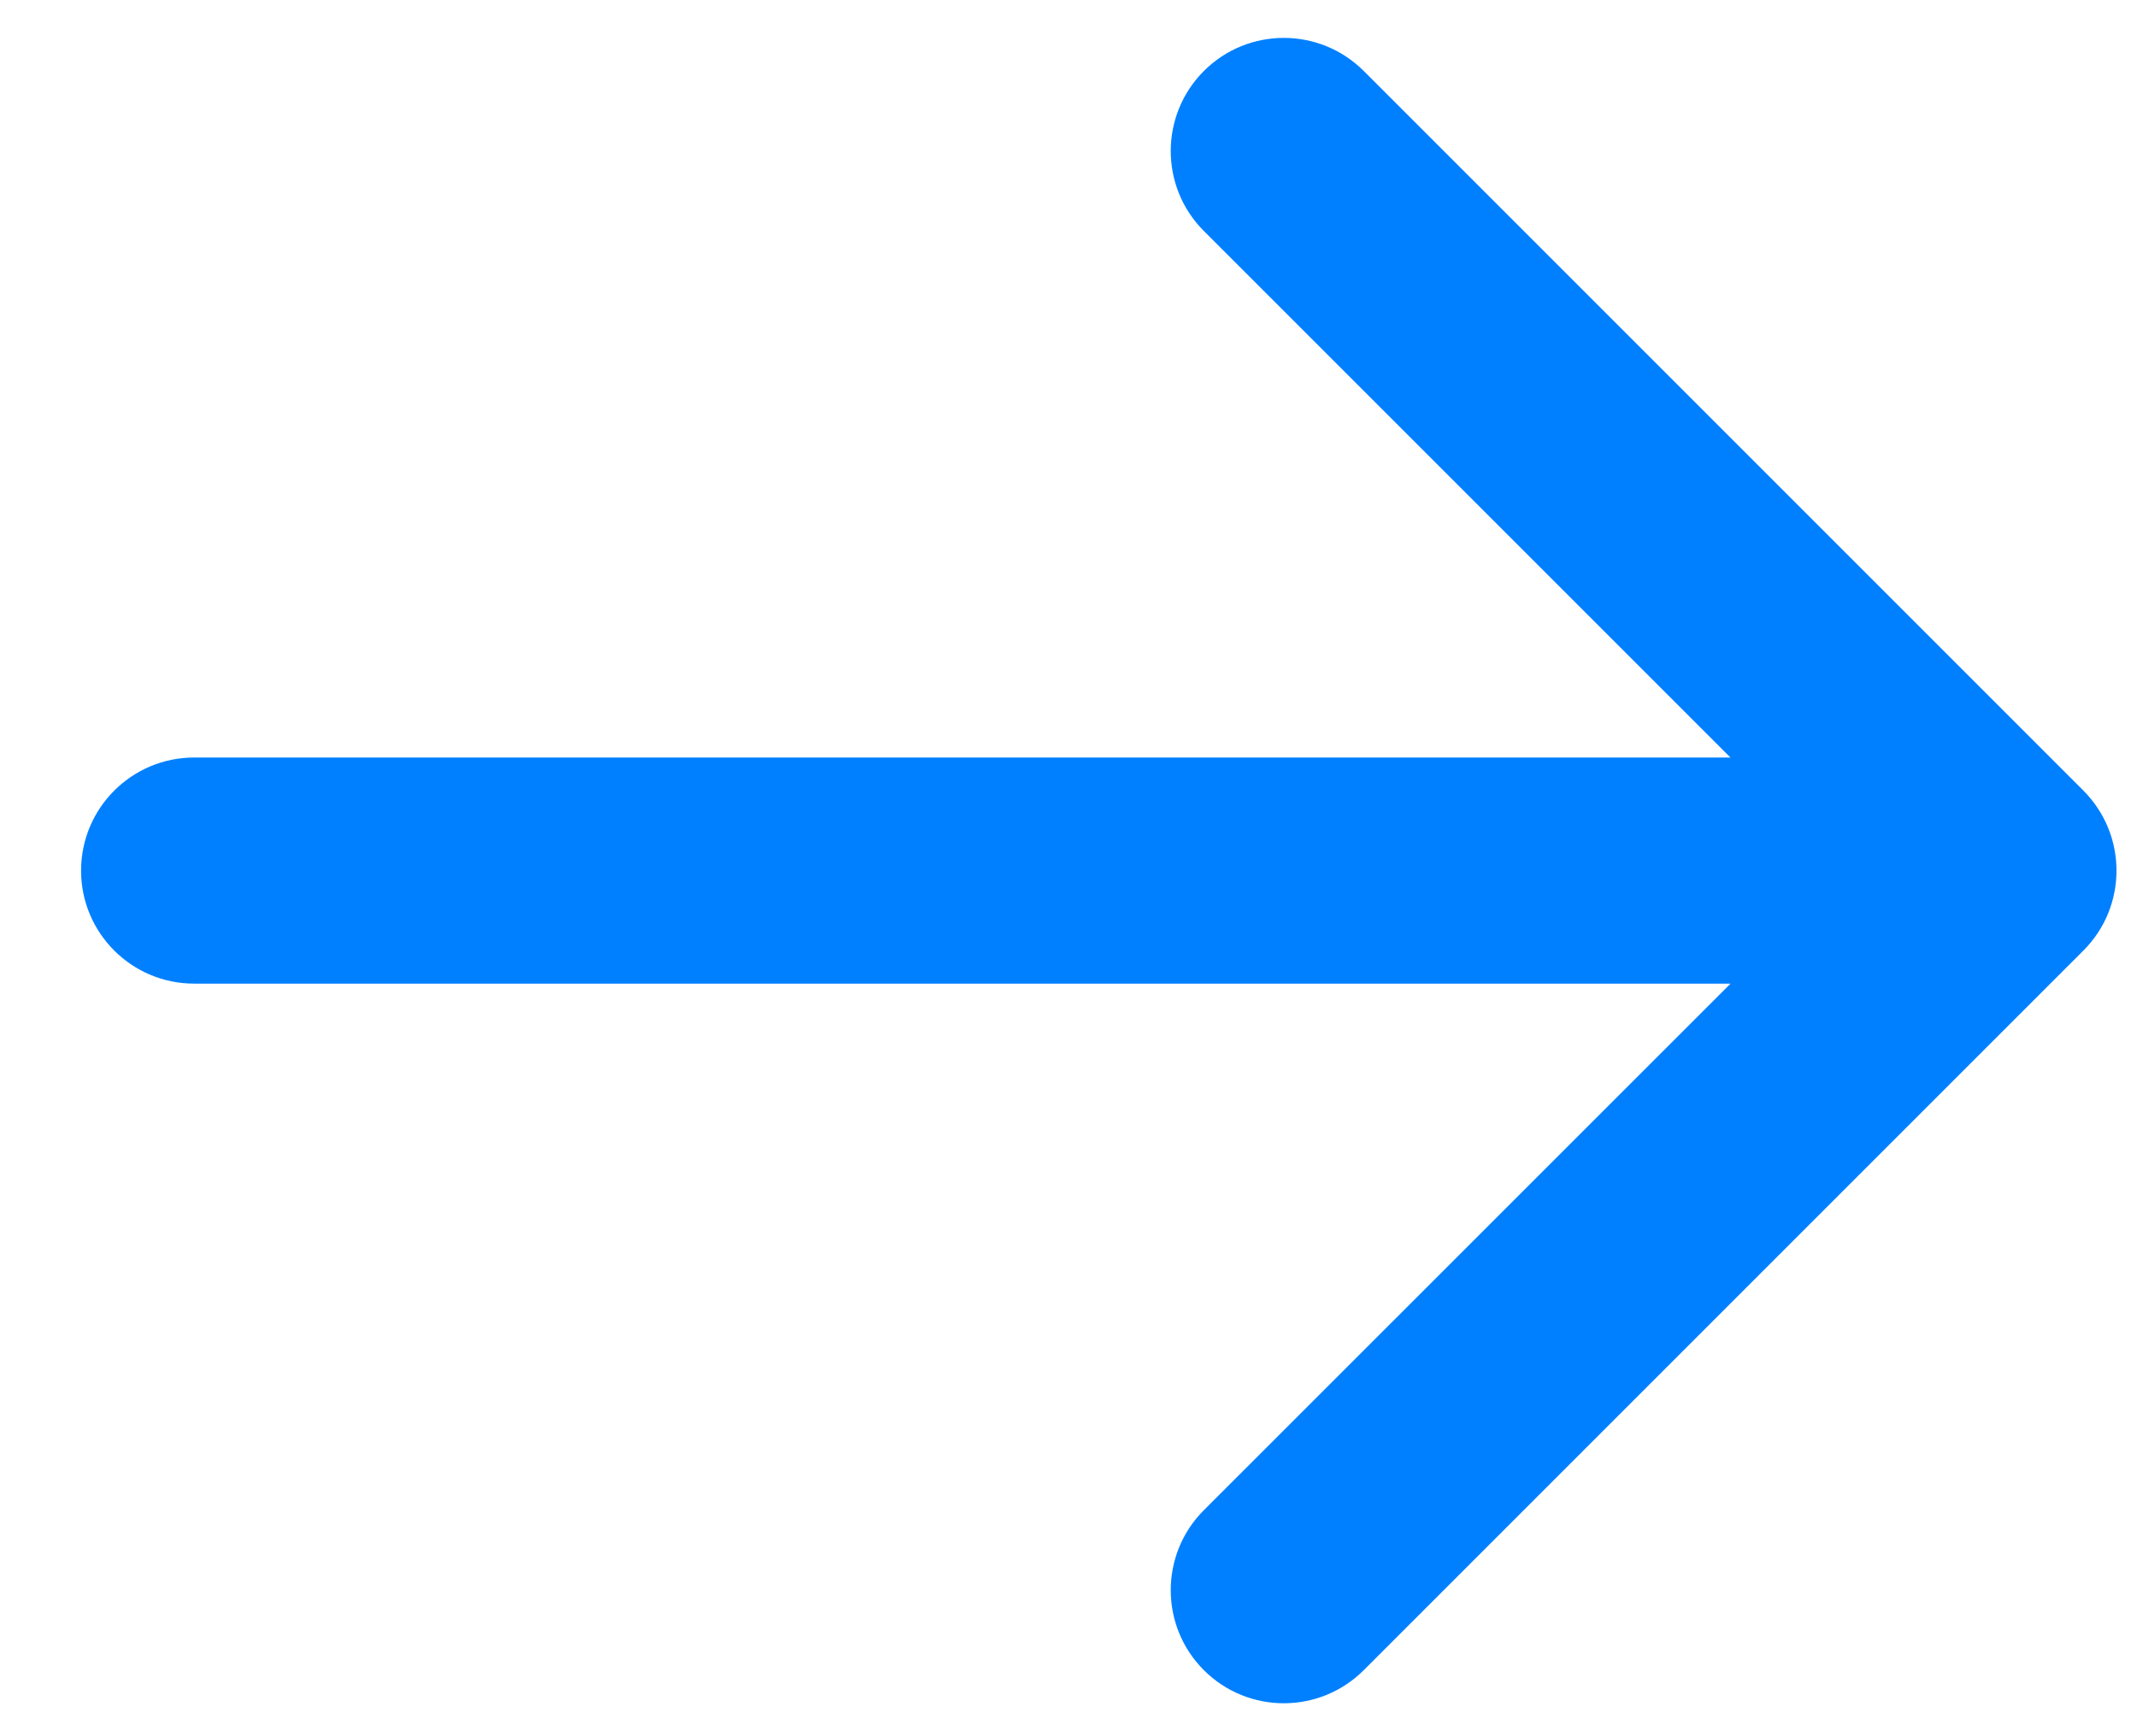 <svg width="16" height="13" viewBox="0 0 16 13" fill="none" xmlns="http://www.w3.org/2000/svg">
<path d="M15.599 7.117C15.929 6.787 15.929 6.251 15.599 5.92L10.211 0.532C9.88 0.201 9.344 0.201 9.013 0.532C8.683 0.863 8.683 1.399 9.013 1.729L13.803 6.519L9.013 11.308C8.683 11.638 8.683 12.175 9.013 12.505C9.344 12.836 9.88 12.836 10.211 12.505L15.599 7.117ZM1.454 5.672C0.986 5.672 0.607 6.051 0.607 6.519C0.607 6.986 0.986 7.365 1.454 7.365V5.672ZM15 5.672L1.454 5.672V7.365L15 7.365V5.672Z" fill="#0080FF"/>
</svg>
